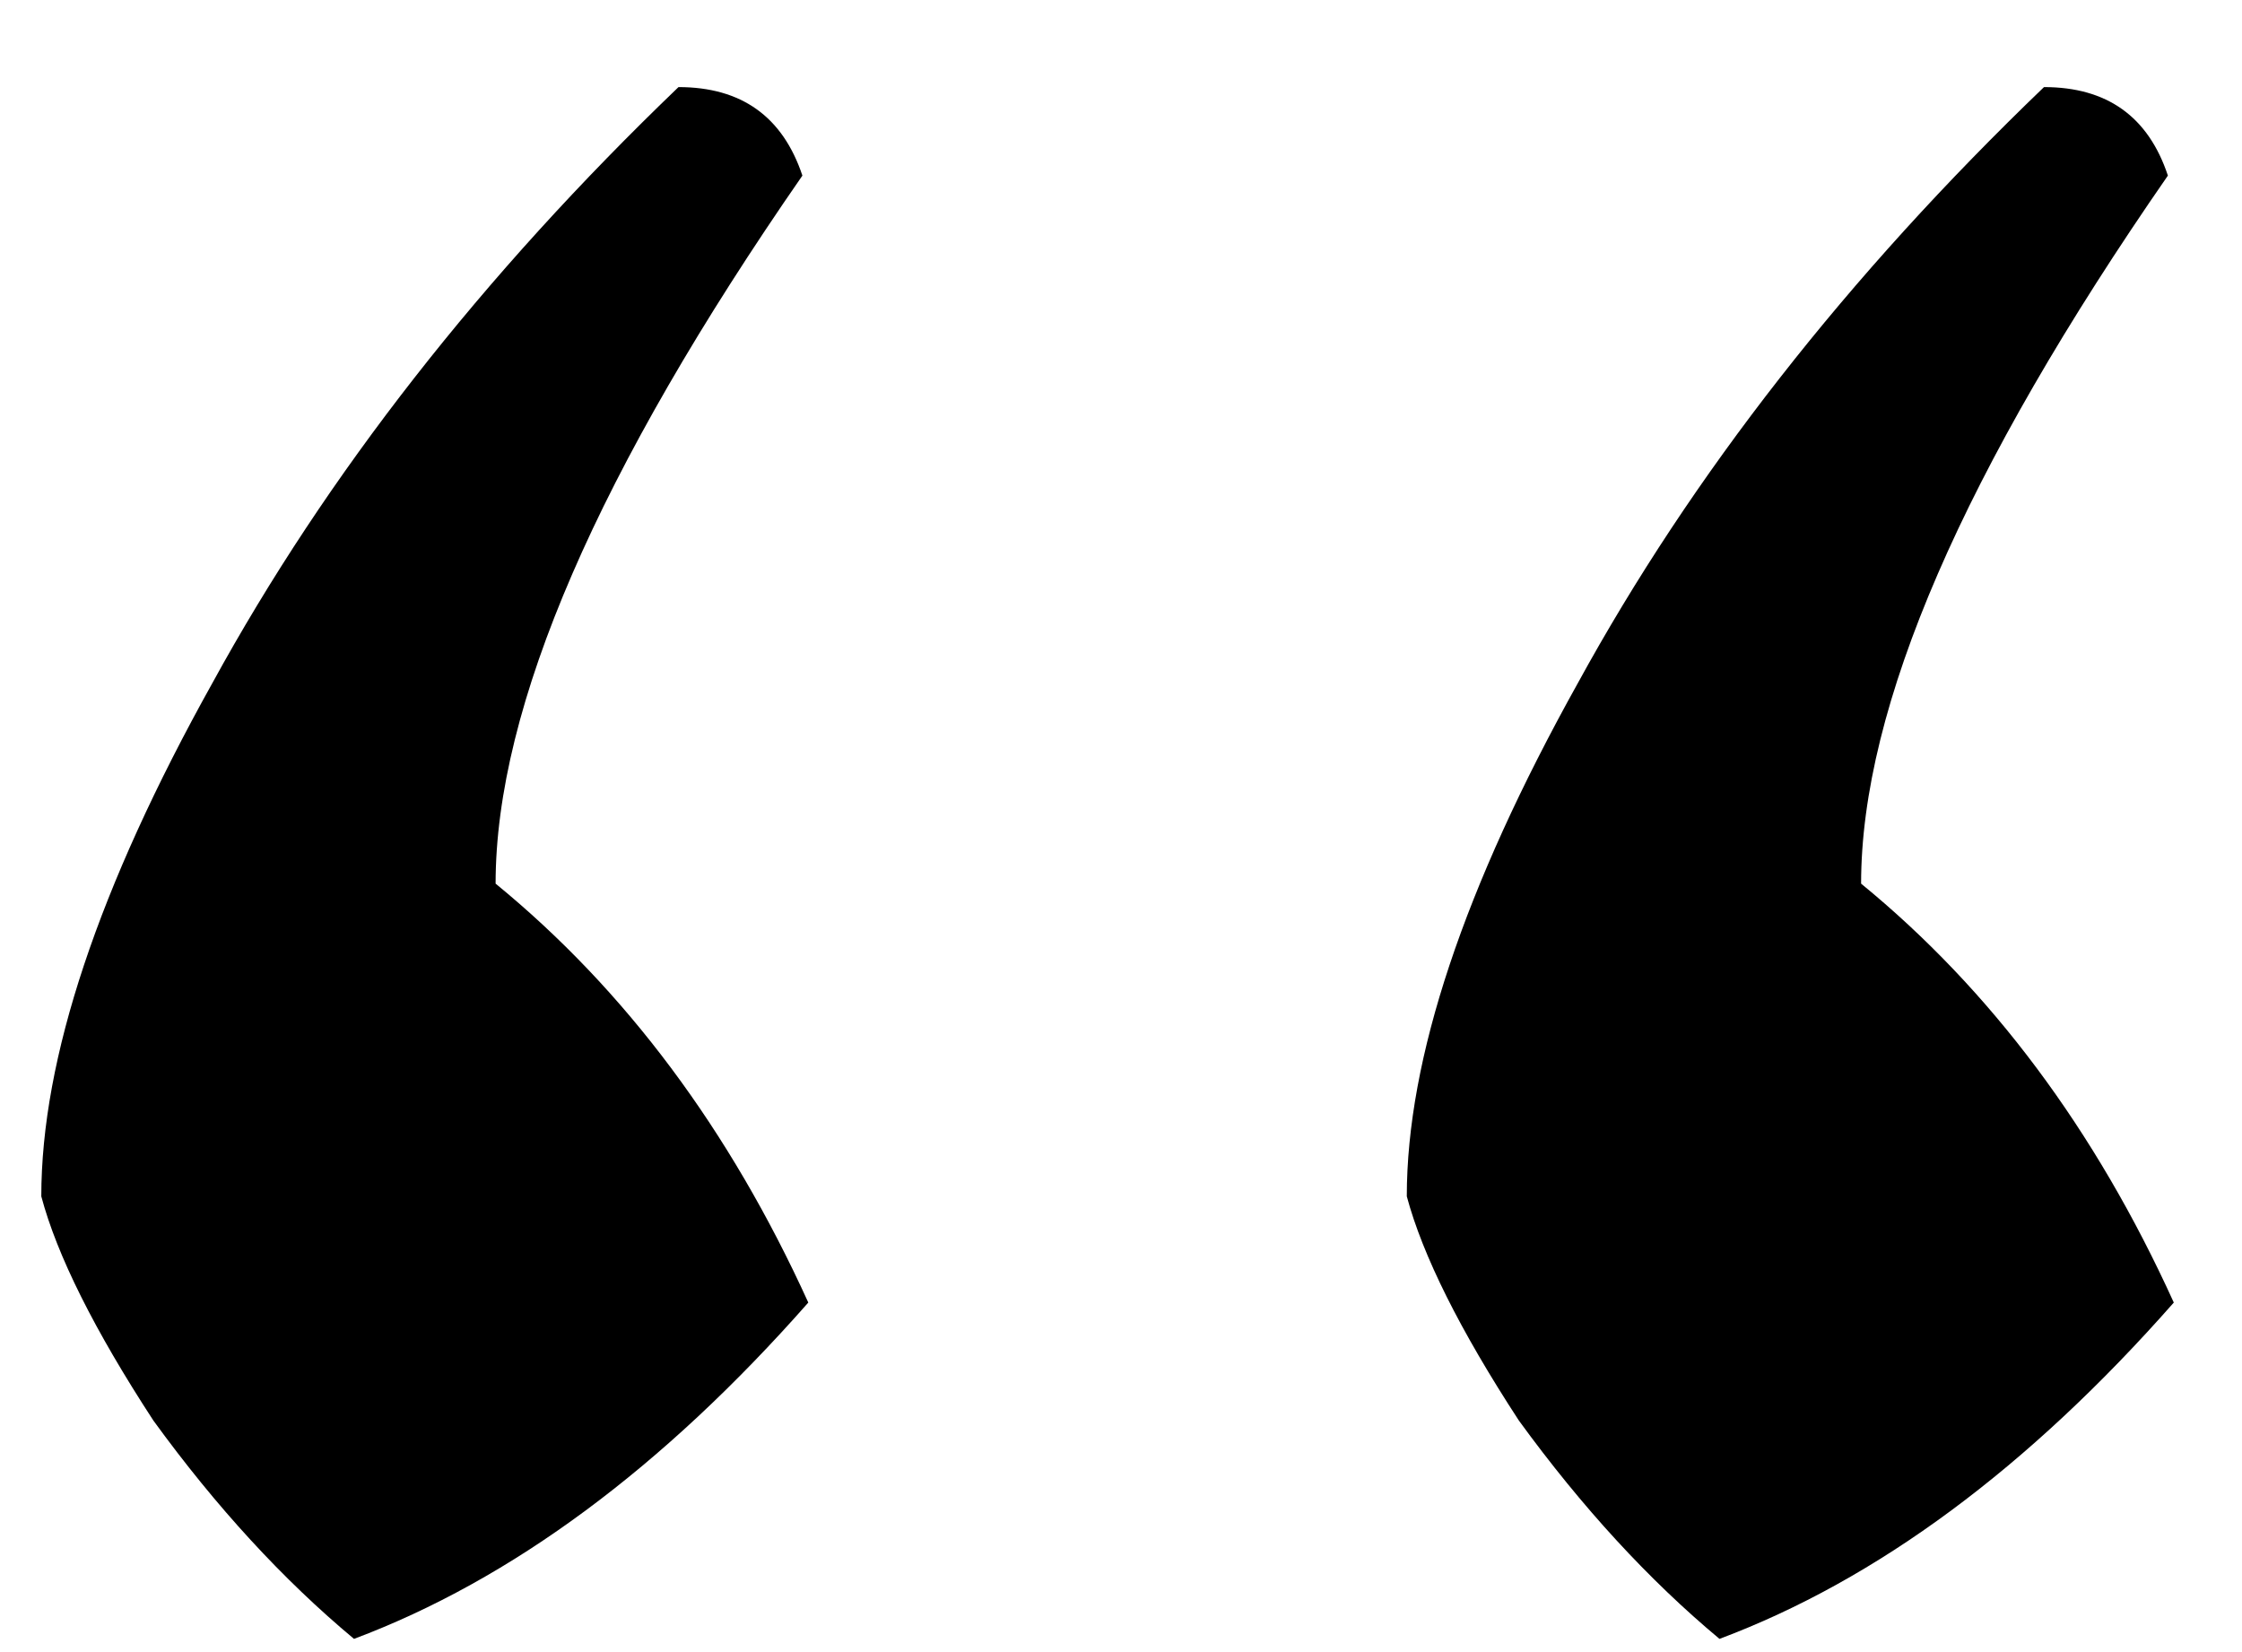 <svg width="19" height="14" viewBox="0 0 19 14" fill="none" xmlns="http://www.w3.org/2000/svg">
<path d="M0.35 10.138C0.35 8.972 0.833 7.522 1.8 5.788C2.767 4.022 4.083 2.338 5.75 0.738C6.283 0.738 6.633 0.988 6.8 1.488C5.067 3.988 4.2 5.988 4.2 7.488C5.3 8.388 6.183 9.572 6.85 11.038C5.617 12.438 4.333 13.388 3 13.888C2.4 13.388 1.833 12.772 1.3 12.038C0.8 11.272 0.483 10.638 0.35 10.138ZM11.922 10.138C11.922 8.972 12.406 7.522 13.372 5.788C14.339 4.022 15.656 2.338 17.322 0.738C17.856 0.738 18.206 0.988 18.372 1.488C16.639 3.988 15.772 5.988 15.772 7.488C16.872 8.388 17.756 9.572 18.422 11.038C17.189 12.438 15.906 13.388 14.572 13.888C13.972 13.388 13.406 12.772 12.872 12.038C12.372 11.272 12.056 10.638 11.922 10.138Z" fill="black"/>
</svg>
